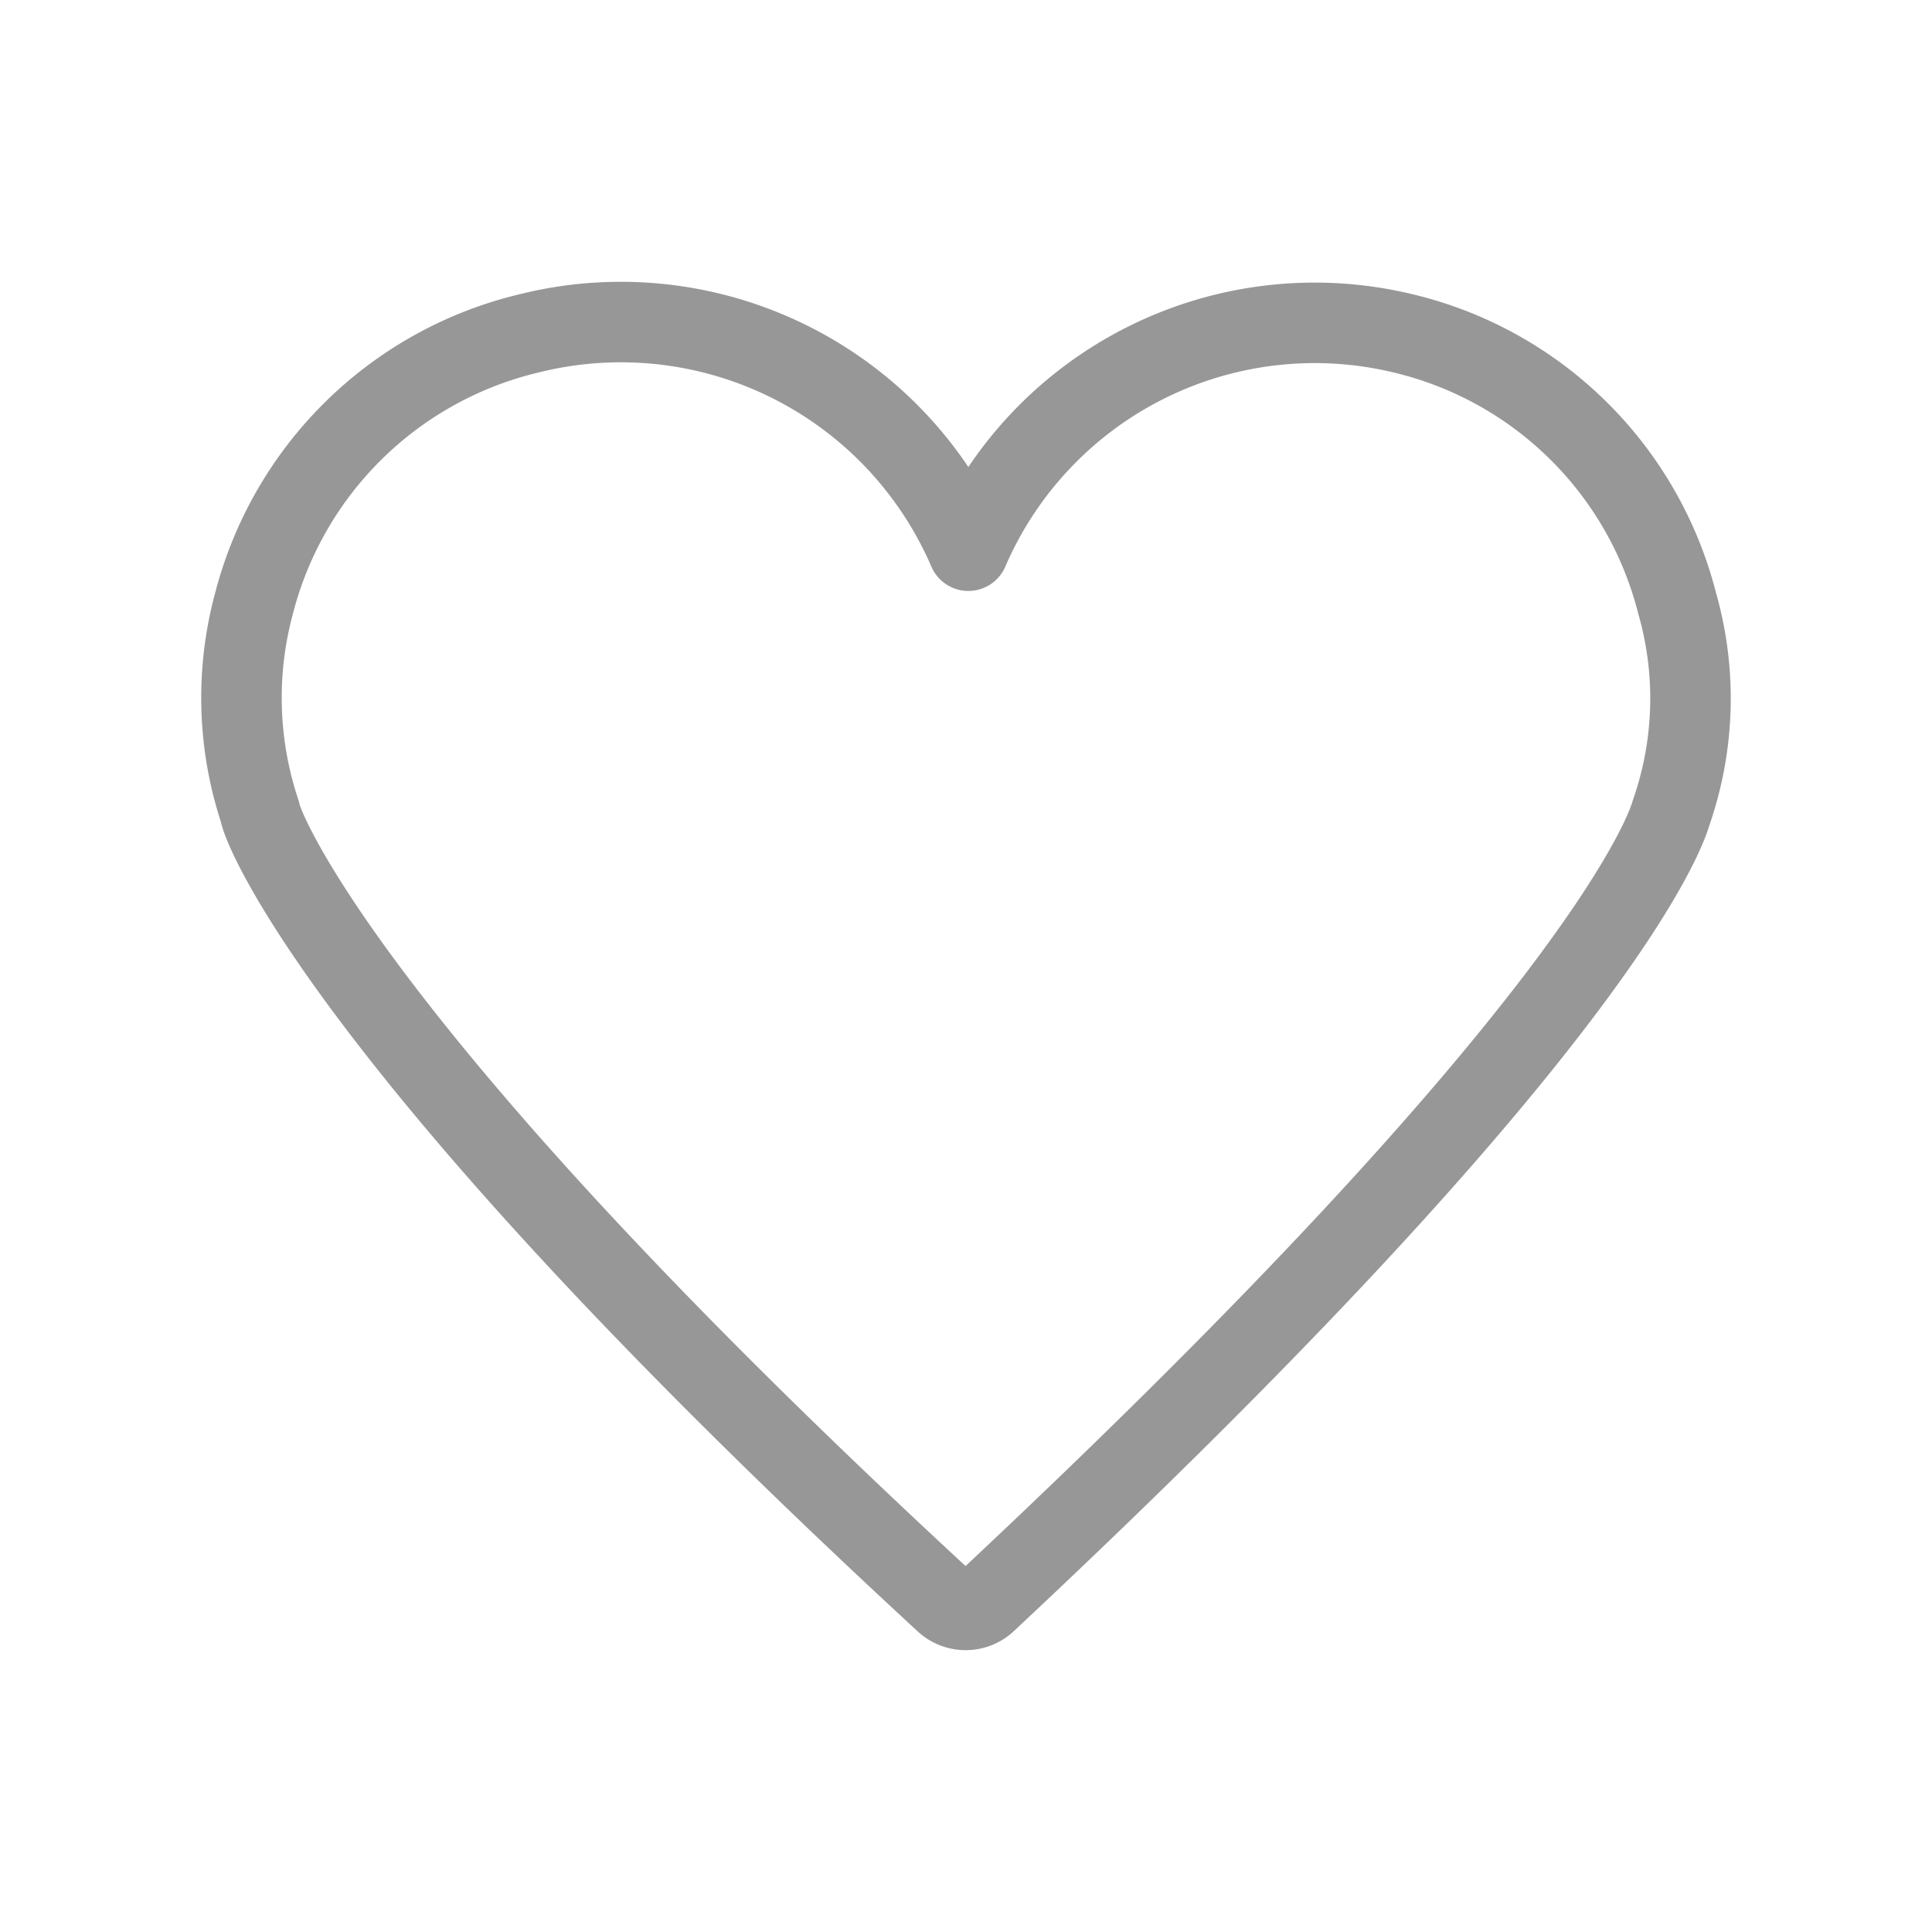 <svg xmlns="http://www.w3.org/2000/svg" width="24" height="24" viewBox="0 0 24 24">
    <path fill="none" fill-rule="evenodd" stroke="#979797" stroke-linecap="round" stroke-linejoin="round" d="M20.834 7.494a4.614 4.614 0 0 0-3.409-3.354 4.685 4.685 0 0 0-5.396 2.701 4.7 4.7 0 0 0-5.456-2.7 4.637 4.637 0 0 0-3.417 3.353 4.488 4.488 0 0 0 .075 2.596c0 .112.964 2.85 8.512 9.812a.377.377 0 0 0 .512-.007c7.601-7.112 8.436-9.558 8.504-9.798.293-.84.32-1.748.075-2.603z"/>
</svg>
